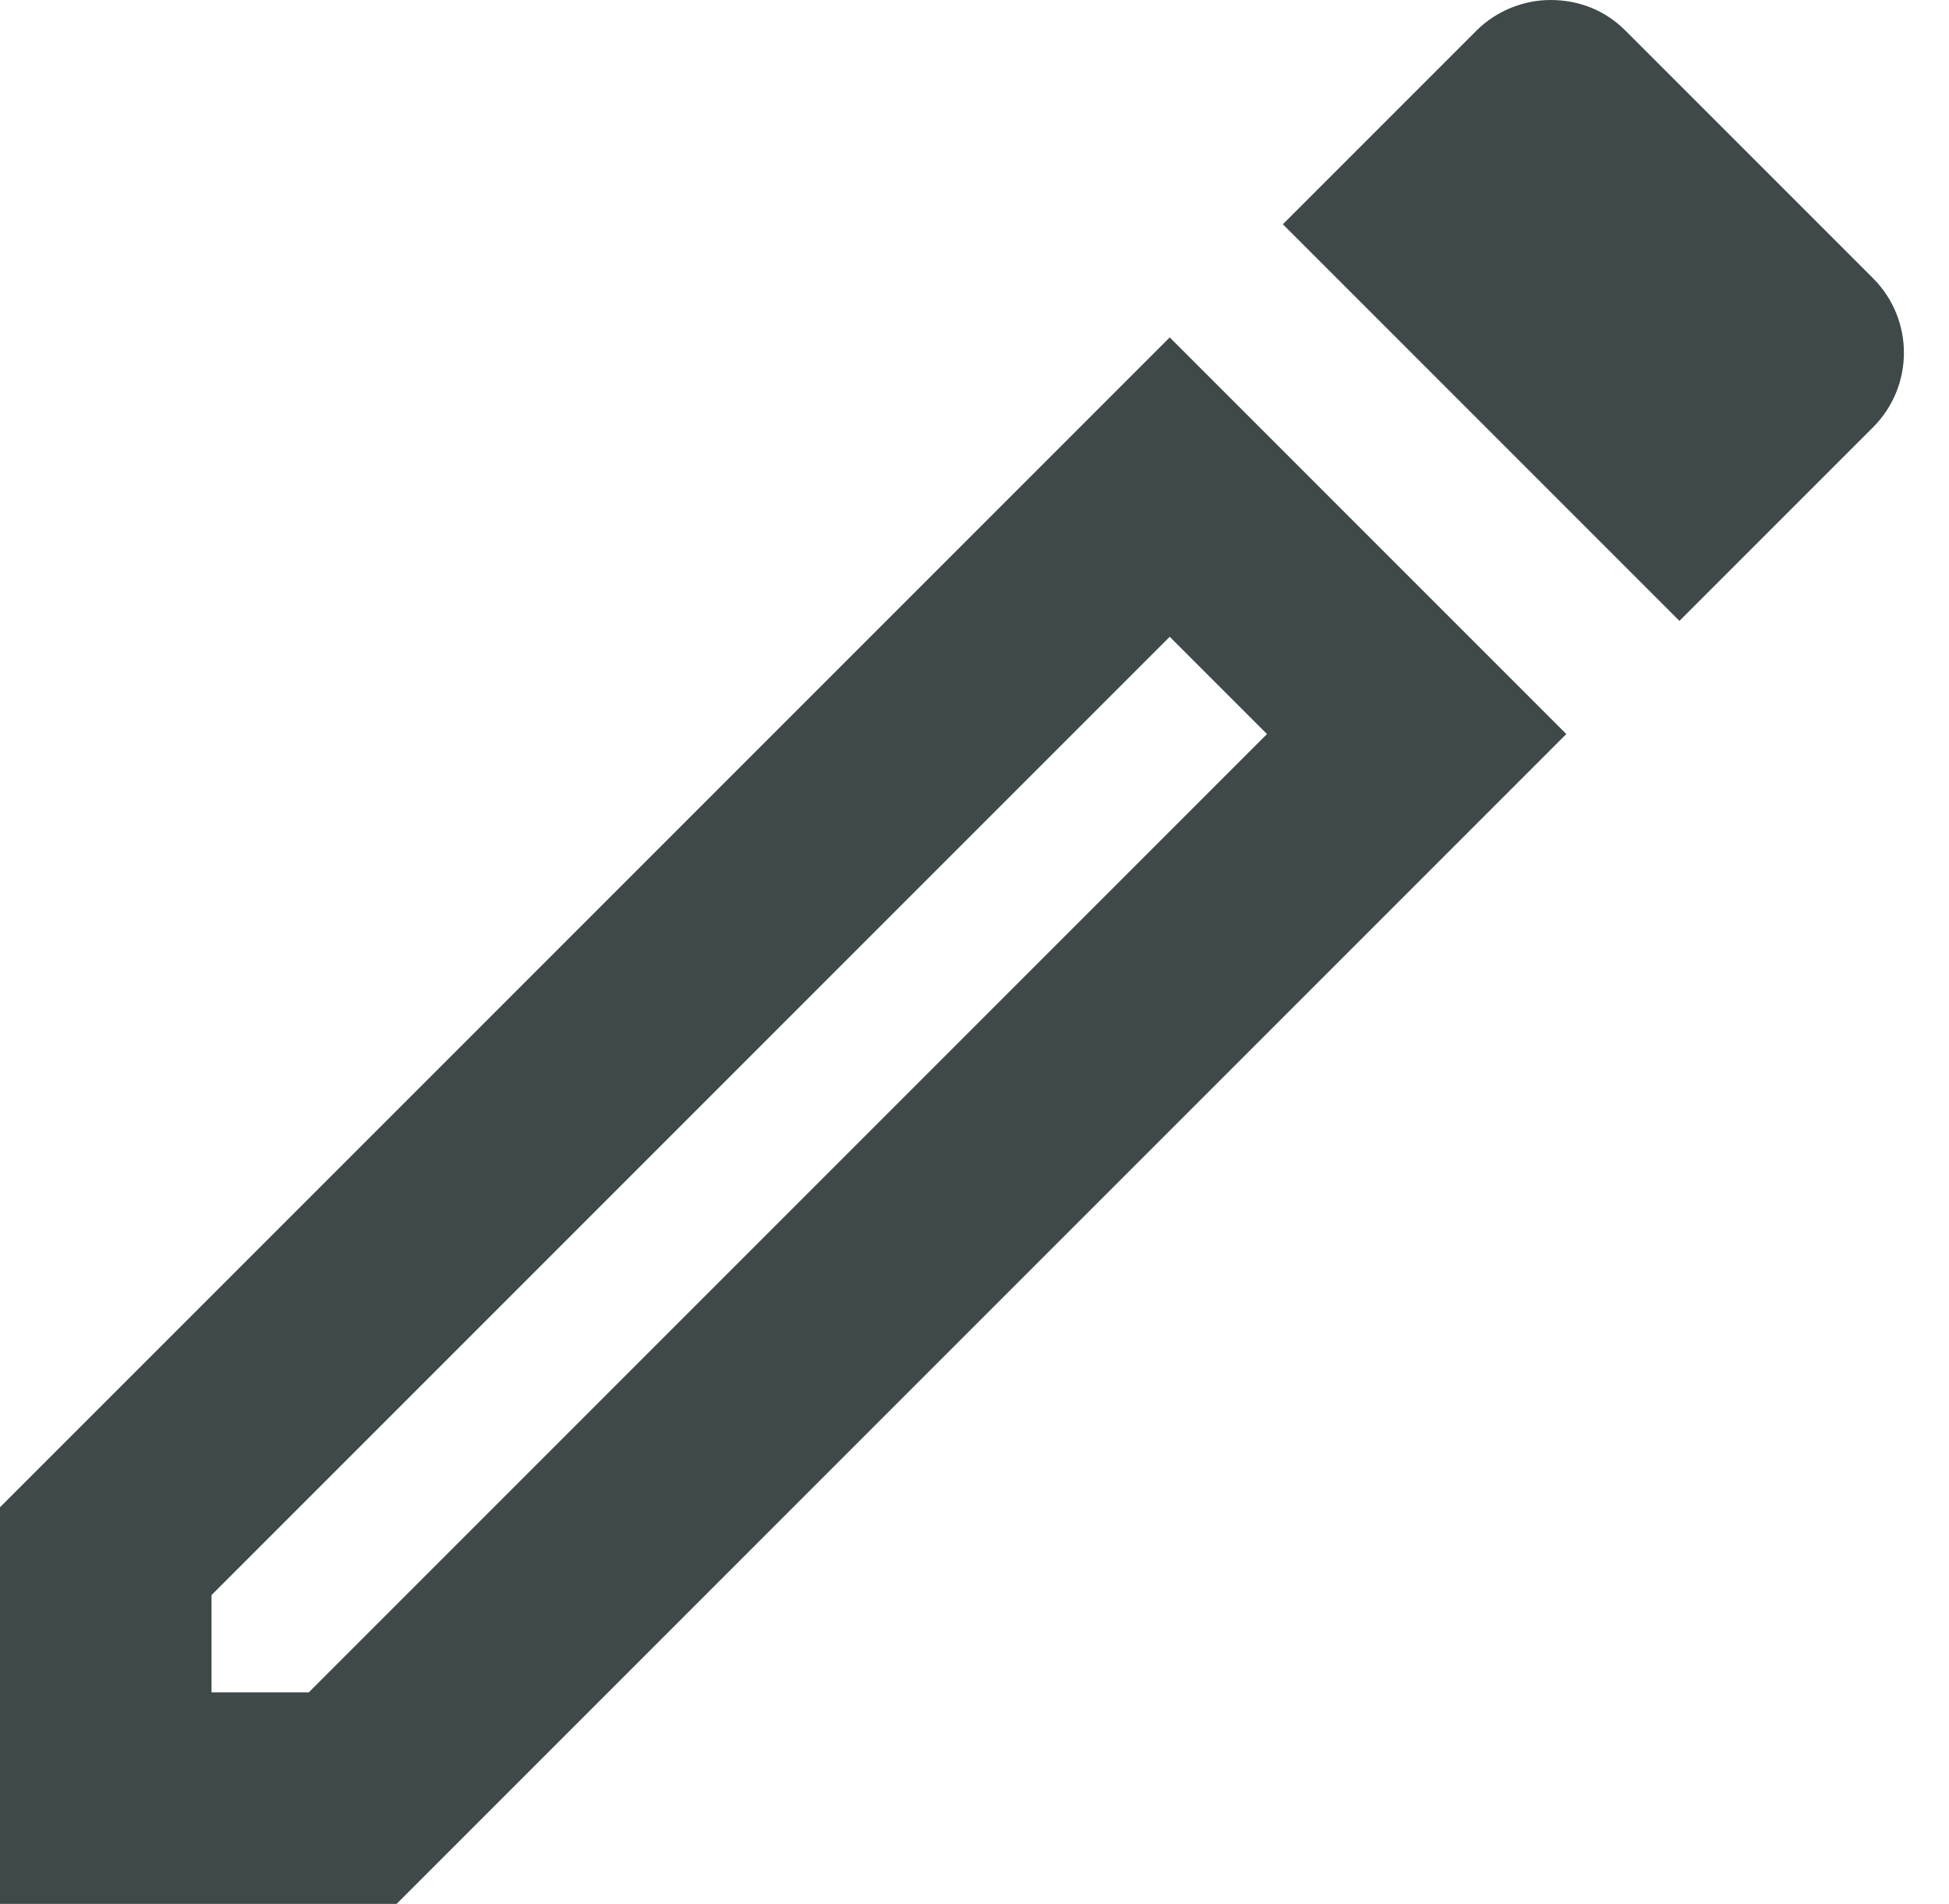 <svg width="43" height="42" viewBox="0 0 43 42" fill="none" xmlns="http://www.w3.org/2000/svg">
<path d="M25.807 14.047L27.953 16.193L6.813 37.333H4.667V35.187L25.807 14.047ZM34.207 0C33.623 0 33.017 0.233 32.573 0.677L28.303 4.947L37.053 13.697L41.323 9.427C42.233 8.517 42.233 7.047 41.323 6.137L35.863 0.677C35.397 0.21 34.813 0 34.207 0ZM25.807 7.443L0 33.25V42H8.75L34.557 16.193L25.807 7.443Z" fill="#3f4949"/>
</svg>
